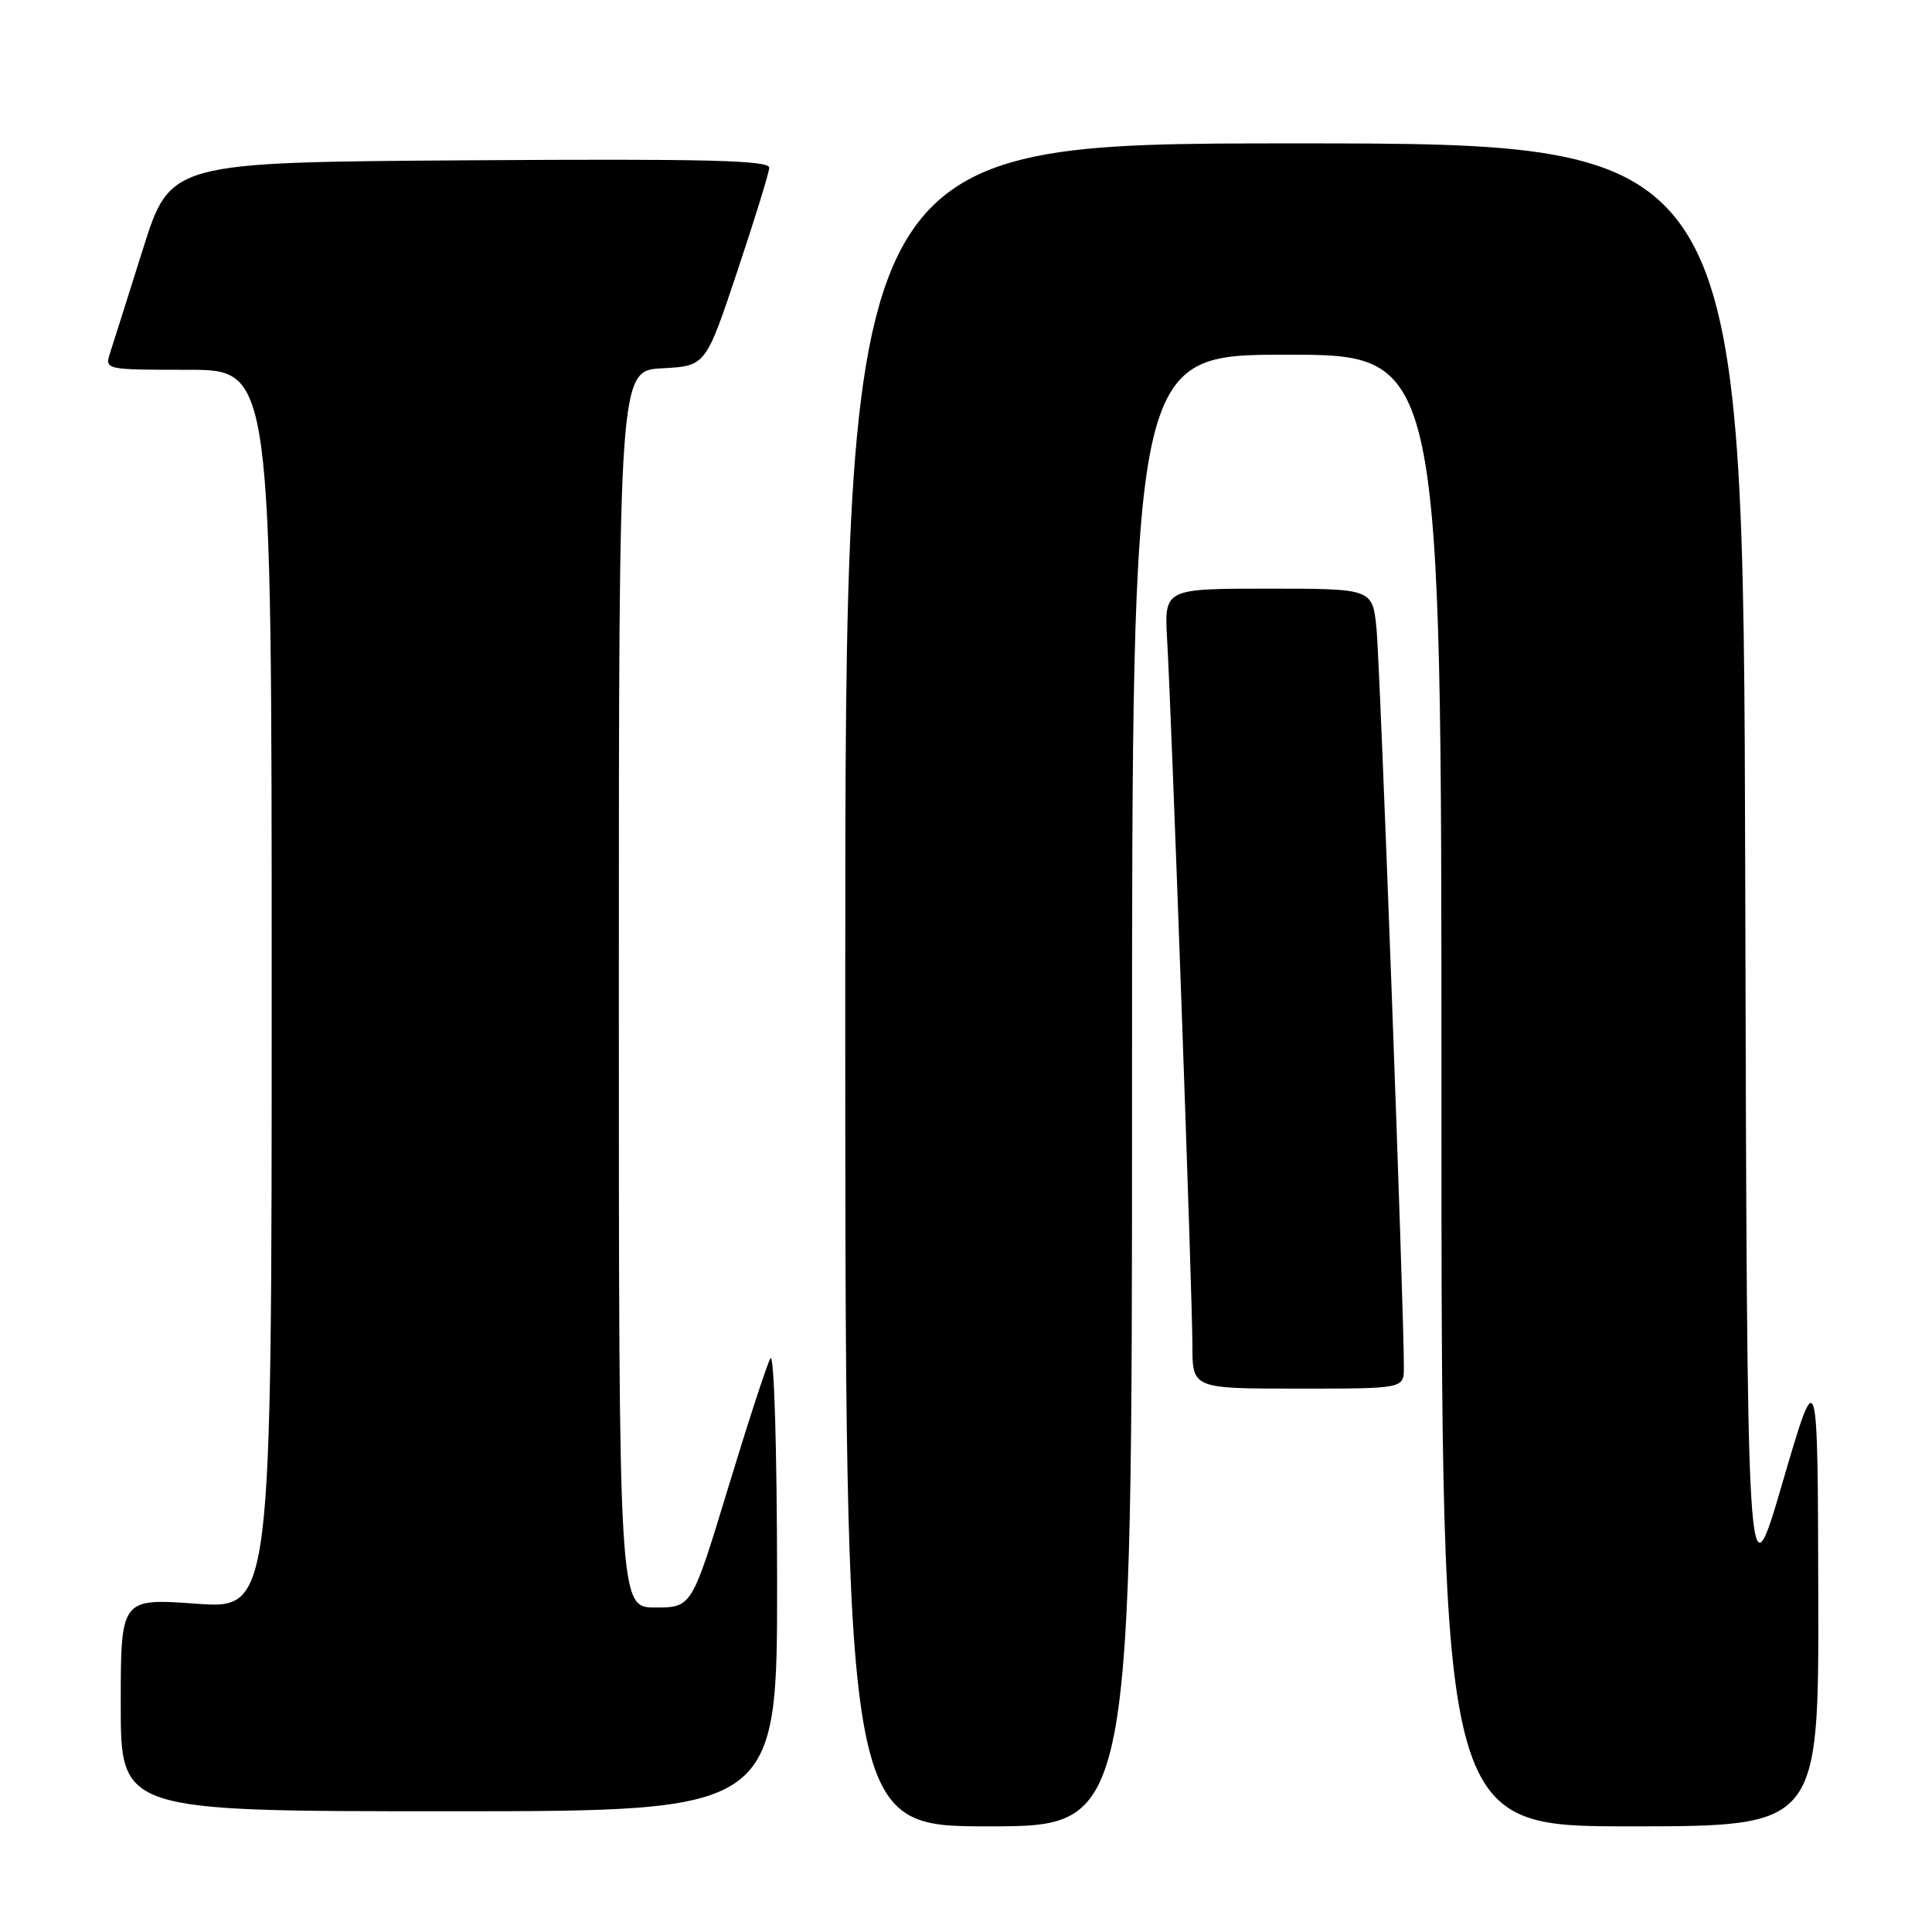 <?xml version="1.0" encoding="UTF-8" standalone="no"?>
<!DOCTYPE svg PUBLIC "-//W3C//DTD SVG 1.1//EN" "http://www.w3.org/Graphics/SVG/1.1/DTD/svg11.dtd" >
<svg xmlns="http://www.w3.org/2000/svg" xmlns:xlink="http://www.w3.org/1999/xlink" version="1.1" viewBox="0 0 256 256">
 <g >
 <path fill="currentColor"
d=" M 150.00 144.50 C 150.00 47.00 150.00 47.00 170.50 47.00 C 191.00 47.00 191.00 47.00 191.00 144.50 C 191.00 242.00 191.00 242.00 216.00 242.00 C 241.00 242.00 241.00 242.00 240.93 211.25 C 240.86 180.50 240.86 180.50 236.18 196.50 C 231.50 212.50 231.50 212.50 231.25 115.75 C 230.99 19.00 230.99 19.00 171.50 19.00 C 112.00 19.00 112.00 19.00 112.00 130.50 C 112.00 242.00 112.00 242.00 131.00 242.00 C 150.00 242.00 150.00 242.00 150.00 144.50 Z  M 102.97 209.25 C 102.95 191.69 102.57 179.14 102.08 180.00 C 101.61 180.82 99.08 188.59 96.45 197.25 C 91.66 213.00 91.66 213.00 86.83 213.00 C 82.00 213.00 82.00 213.00 82.00 131.05 C 82.00 49.10 82.00 49.10 87.75 48.80 C 93.50 48.50 93.50 48.50 97.68 36.00 C 99.98 29.12 101.89 22.93 101.93 22.24 C 101.99 21.24 93.75 21.03 62.29 21.24 C 22.57 21.50 22.57 21.50 18.94 33.00 C 16.95 39.33 14.99 45.51 14.59 46.75 C 13.87 48.99 13.91 49.00 24.93 49.00 C 36.00 49.00 36.00 49.00 36.00 131.11 C 36.00 213.22 36.00 213.22 26.00 212.50 C 16.00 211.78 16.00 211.78 16.00 225.89 C 16.00 240.00 16.00 240.00 59.50 240.00 C 103.00 240.00 103.00 240.00 102.97 209.25 Z  M 186.02 181.25 C 186.07 174.33 182.87 87.92 182.39 83.25 C 181.86 78.00 181.86 78.00 168.06 78.00 C 154.27 78.00 154.27 78.00 154.65 84.75 C 155.26 95.36 158.00 171.85 158.00 178.25 C 158.00 184.00 158.00 184.00 172.00 184.00 C 186.00 184.00 186.00 184.00 186.02 181.25 Z "/>
</g>
</svg>